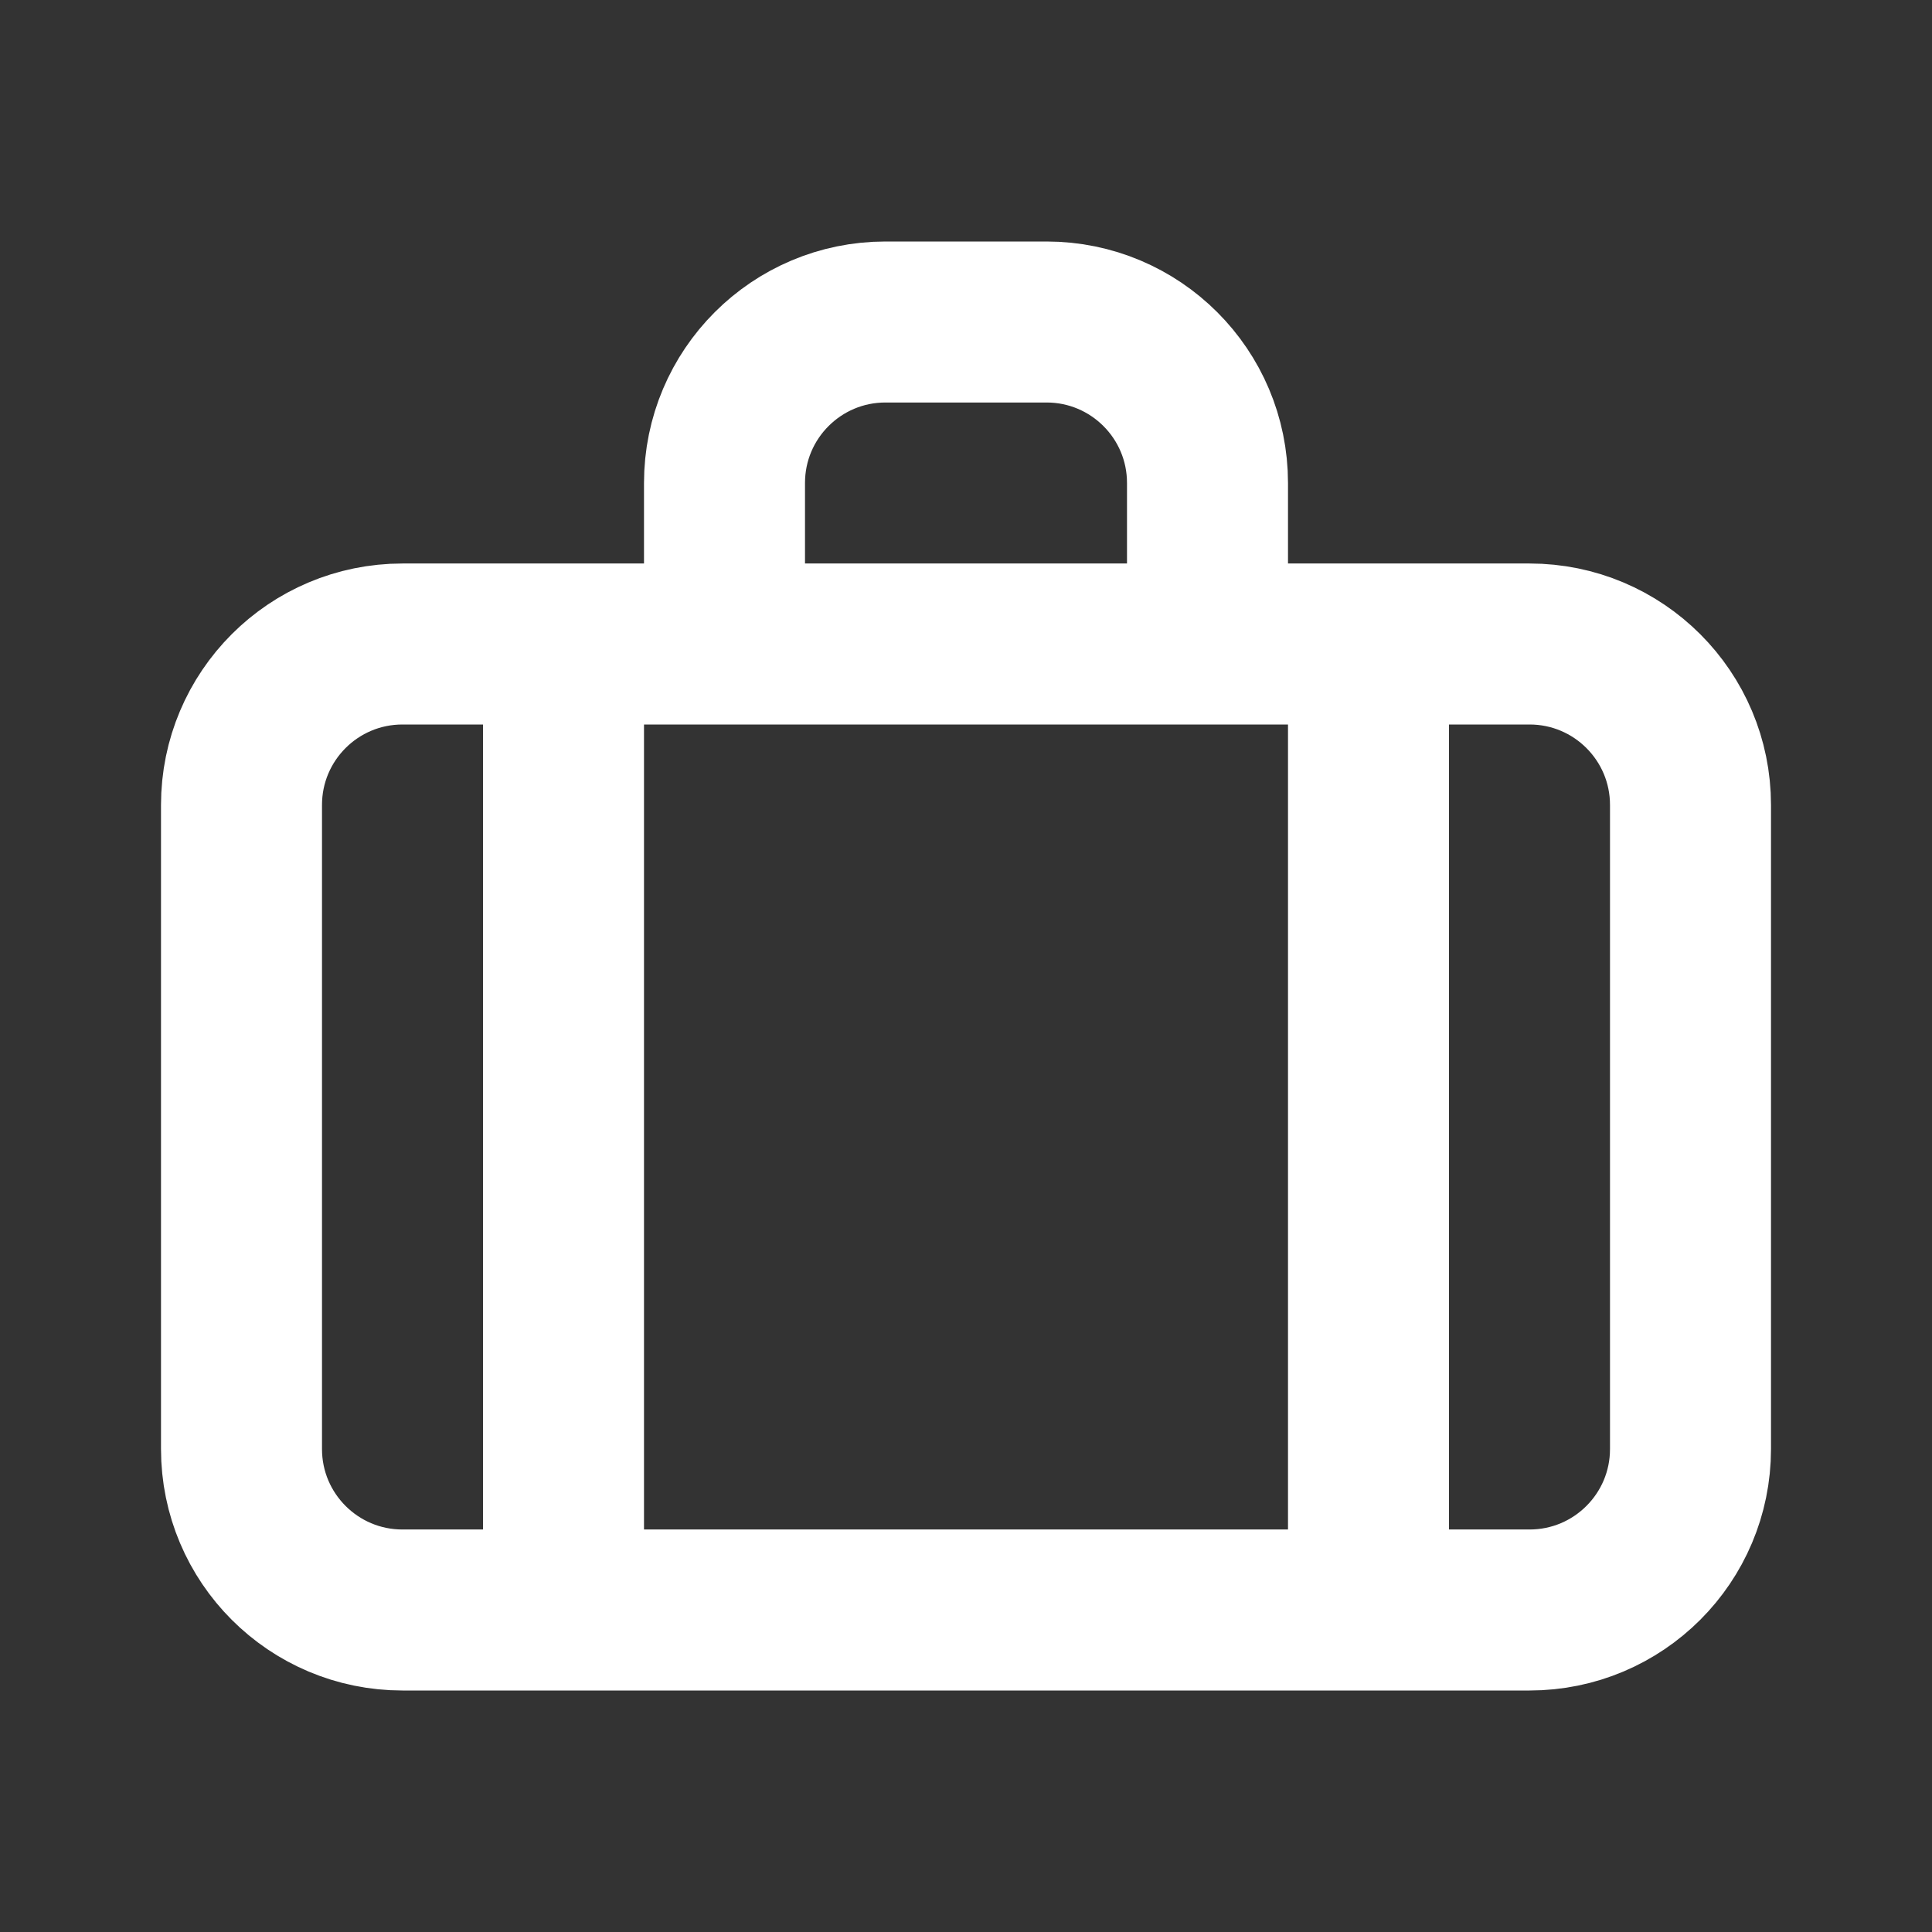 <?xml version="1.0" ?><svg width="24px" height="24px" viewBox="0 0 24 24" fill="none" xmlns="http://www.w3.org/2000/svg"><rect x="0" y="0" width="24" height="24" fill="#333333" stroke="none"/><path d="M15 8V6C15 4.895 14.105 4 13 4H11C9.895 4 9 4.895 9 6V8M15 8H19C20.105 8 21 8.895 21 10V18C21 19.105 20.105 20 19 20H7M15 8H9M9 8H7M7 8H5C3.895 8 3 8.895 3 10V18C3 19.105 3.895 20 5 20H7M7 8V20M17 8V20" stroke="white" stroke-linecap="round" stroke-linejoin="round" stroke-width="2"/></svg>
